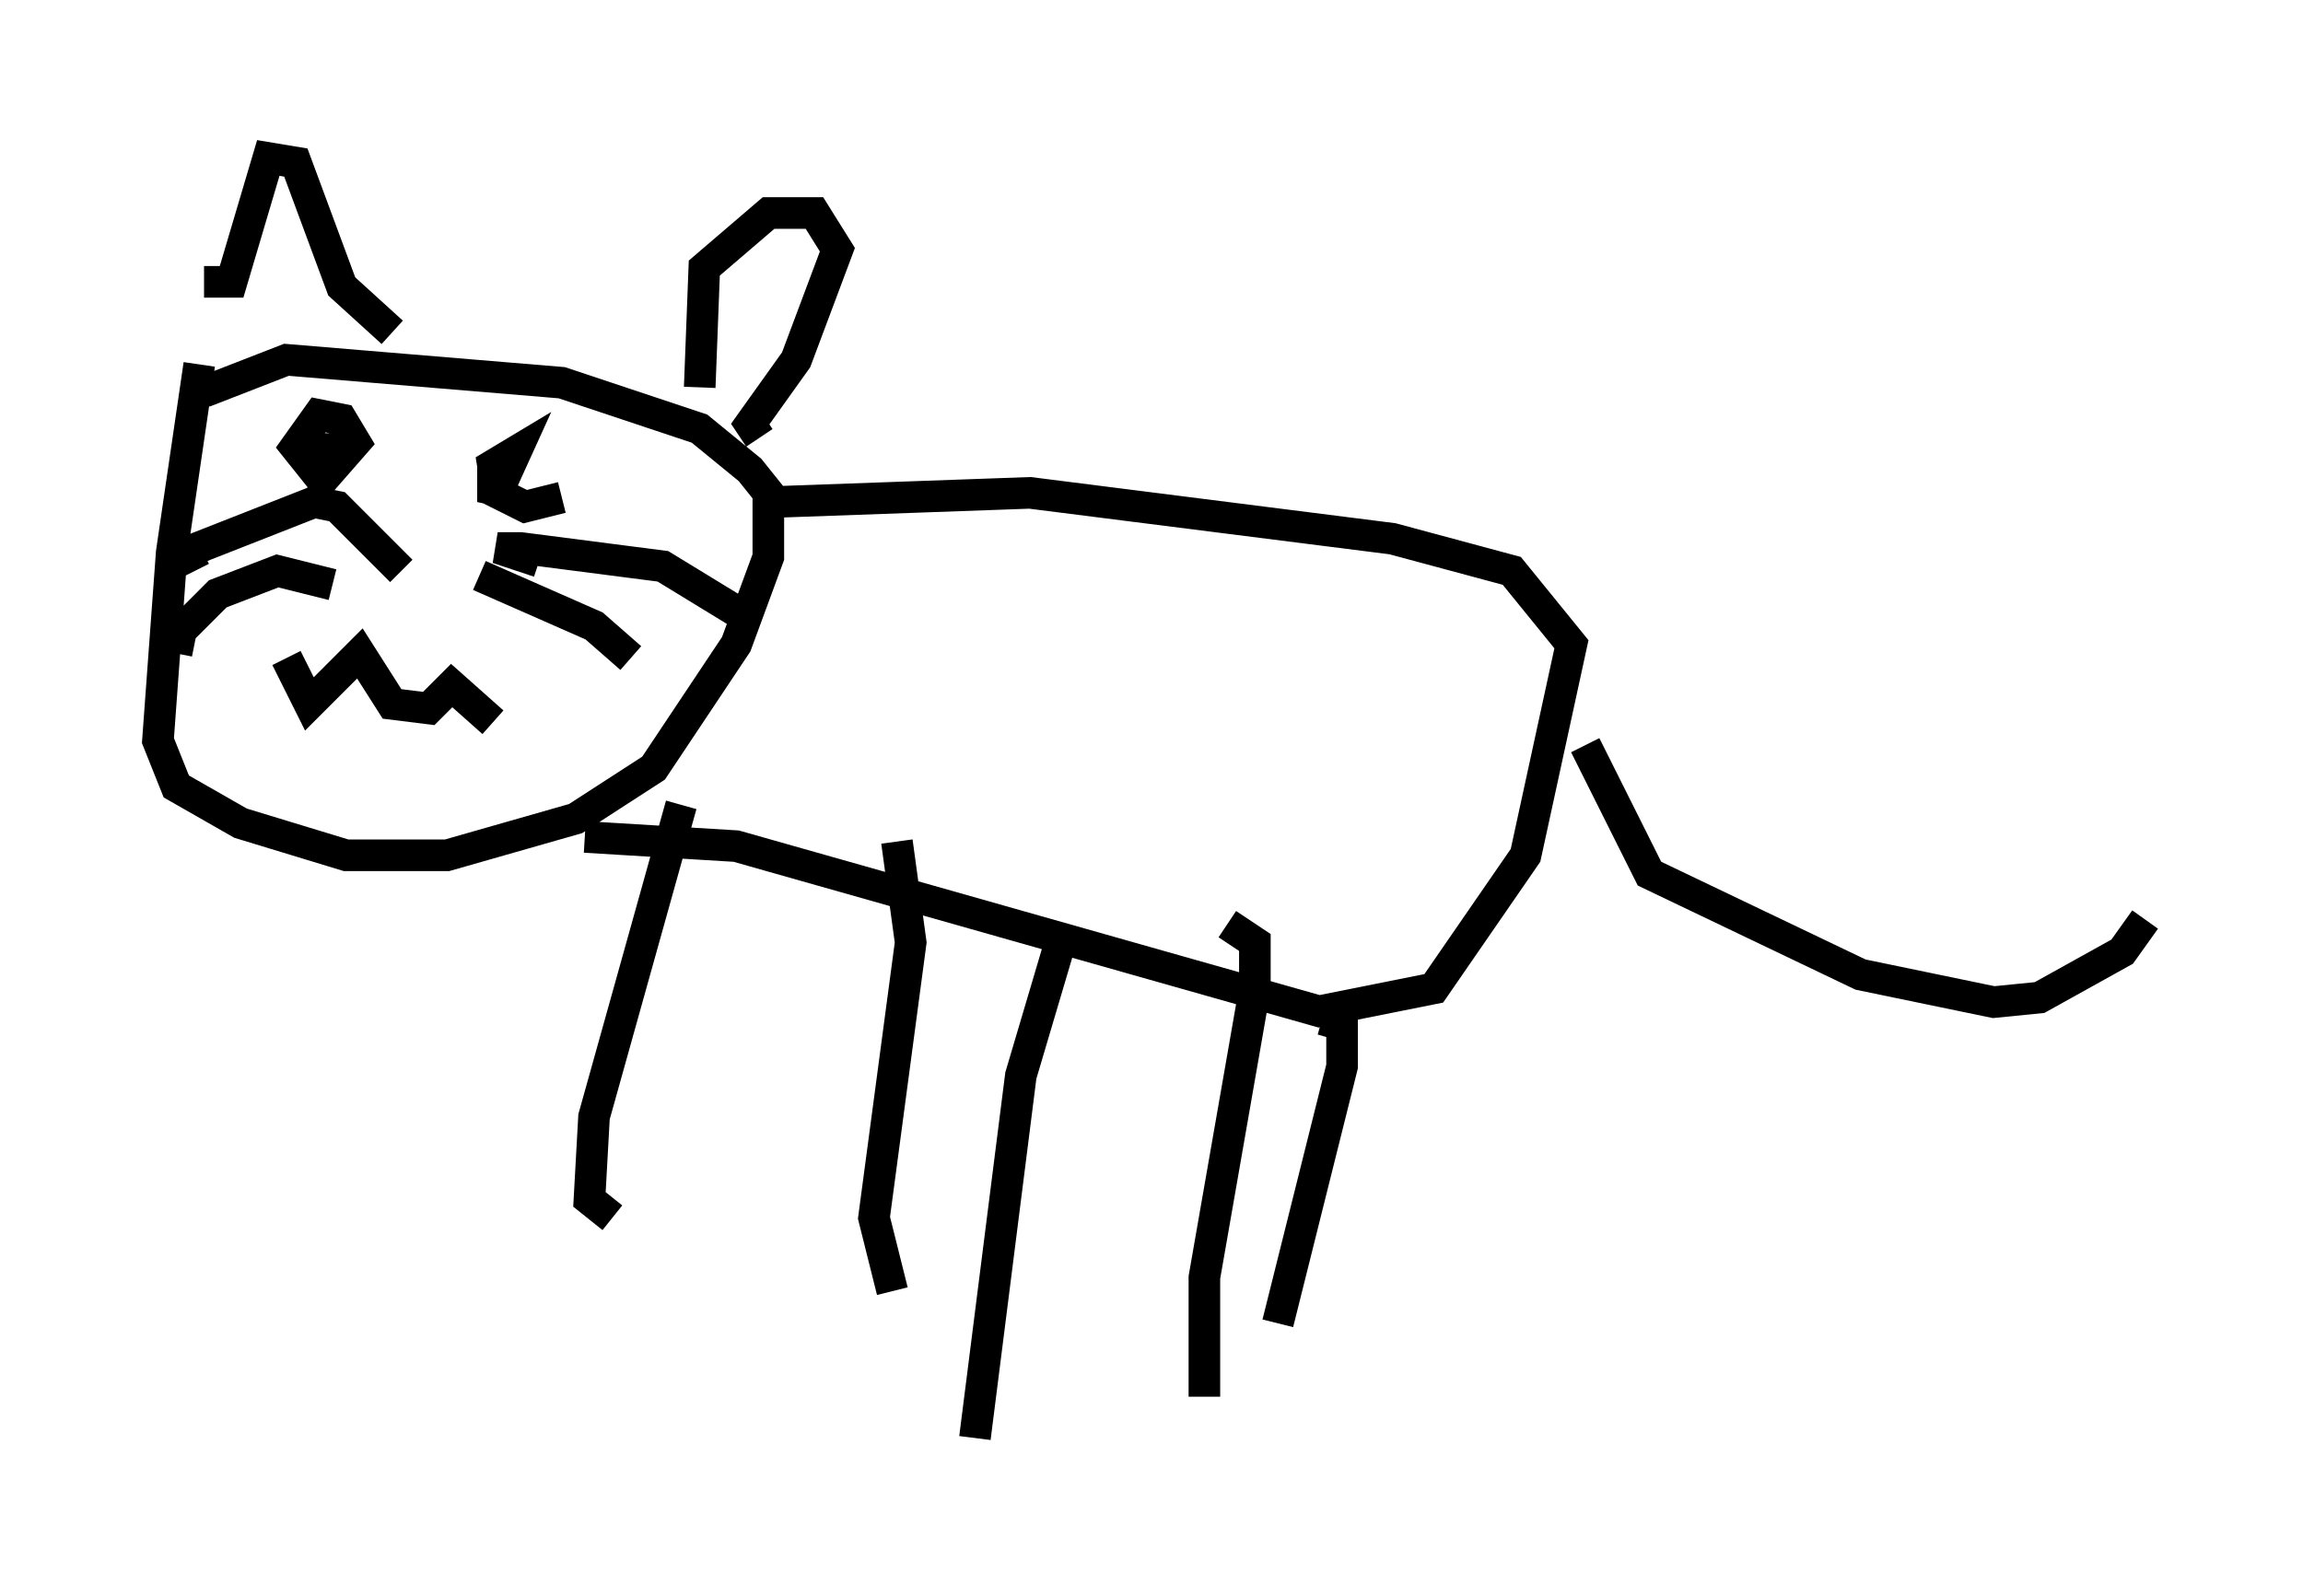 <?xml version="1.0" encoding="utf-8" ?>
<svg baseProfile="full" height="50.525" version="1.1" width="72.894" xmlns="http://www.w3.org/2000/svg" xmlns:ev="http://www.w3.org/2001/xml-events" xmlns:xlink="http://www.w3.org/1999/xlink"><defs /><rect fill="white" height="50.525" width="72.894" x="0" y="0" /><path d="M6.888, 10.52 m-0.581, 1.017 l-0.872, 5.955 -0.436, 5.955 l0.581, 1.453 2.034, 1.162 l3.341, 1.017 3.196, 0.0 l4.067, -1.162 2.469, -1.598 l2.615, -3.922 1.017, -2.76 l0.0, -2.034 -0.581, -0.726 l-1.598, -1.307 -4.358, -1.453 l-8.715, -0.726 -2.615, 1.017 m3.341, 3.486 l0.0, 0.0 m5.52, 1.017 l0.0, 0.0 m-6.246, 3.922 l0.726, 1.453 1.598, -1.598 l1.017, 1.598 1.162, 0.145 l0.726, -0.726 1.307, 1.162 m-5.374, -9.151 l0.0, 1.453 1.017, -1.162 l-0.436, -0.726 -0.726, -0.145 l-0.726, 1.017 0.581, 0.726 l0.872, -0.291 m4.793, 0.0 l0.0, 1.307 0.726, -1.598 l-0.726, 0.436 0.145, 0.872 l0.872, 0.436 1.162, -0.291 m6.682, 0.145 l8.134, -0.291 11.475, 1.453 l3.777, 1.017 1.888, 2.324 l-1.453, 6.682 -2.905, 4.212 l-3.631, 0.726 -18.447, -5.229 l-4.793, -0.291 m31.665, -2.905 l2.034, 4.067 6.682, 3.196 l4.212, 0.872 1.453, -0.145 l2.615, -1.453 0.726, -1.017 m-46.335, -3.631 l-2.76, 9.877 -0.145, 2.615 l0.726, 0.581 m9.006, -11.911 l0.436, 3.196 -1.162, 8.715 l0.581, 2.324 m10.603, -11.62 l0.872, 0.581 0.0, 1.453 l-1.598, 9.151 0.0, 3.777 m-4.648, -14.089 l-1.162, 3.922 -1.453, 11.475 m11.33, -12.637 l0.291, -1.017 0.0, 1.888 l-2.034, 8.134 m-27.743, -23.821 l-2.034, -2.034 -0.726, -0.145 l-4.067, 1.598 0.291, 0.581 m10.894, -0.291 l-1.307, -0.436 0.726, 0.0 l4.503, 0.581 2.615, 1.598 m-13.073, -1.017 l-1.743, -0.436 -1.888, 0.726 l-1.162, 1.162 -0.145, 0.726 m9.587, -2.469 l3.631, 1.598 1.162, 1.017 m-13.508, -11.911 l0.872, 0.0 1.162, -3.922 l0.872, 0.145 1.453, 3.922 l1.598, 1.453 m9.732, 1.743 l0.145, -3.777 2.034, -1.743 l1.453, 0.0 0.726, 1.162 l-1.307, 3.486 -1.453, 2.034 l0.291, 0.436 " fill="none" stroke="black" stroke-width="1" /></svg>